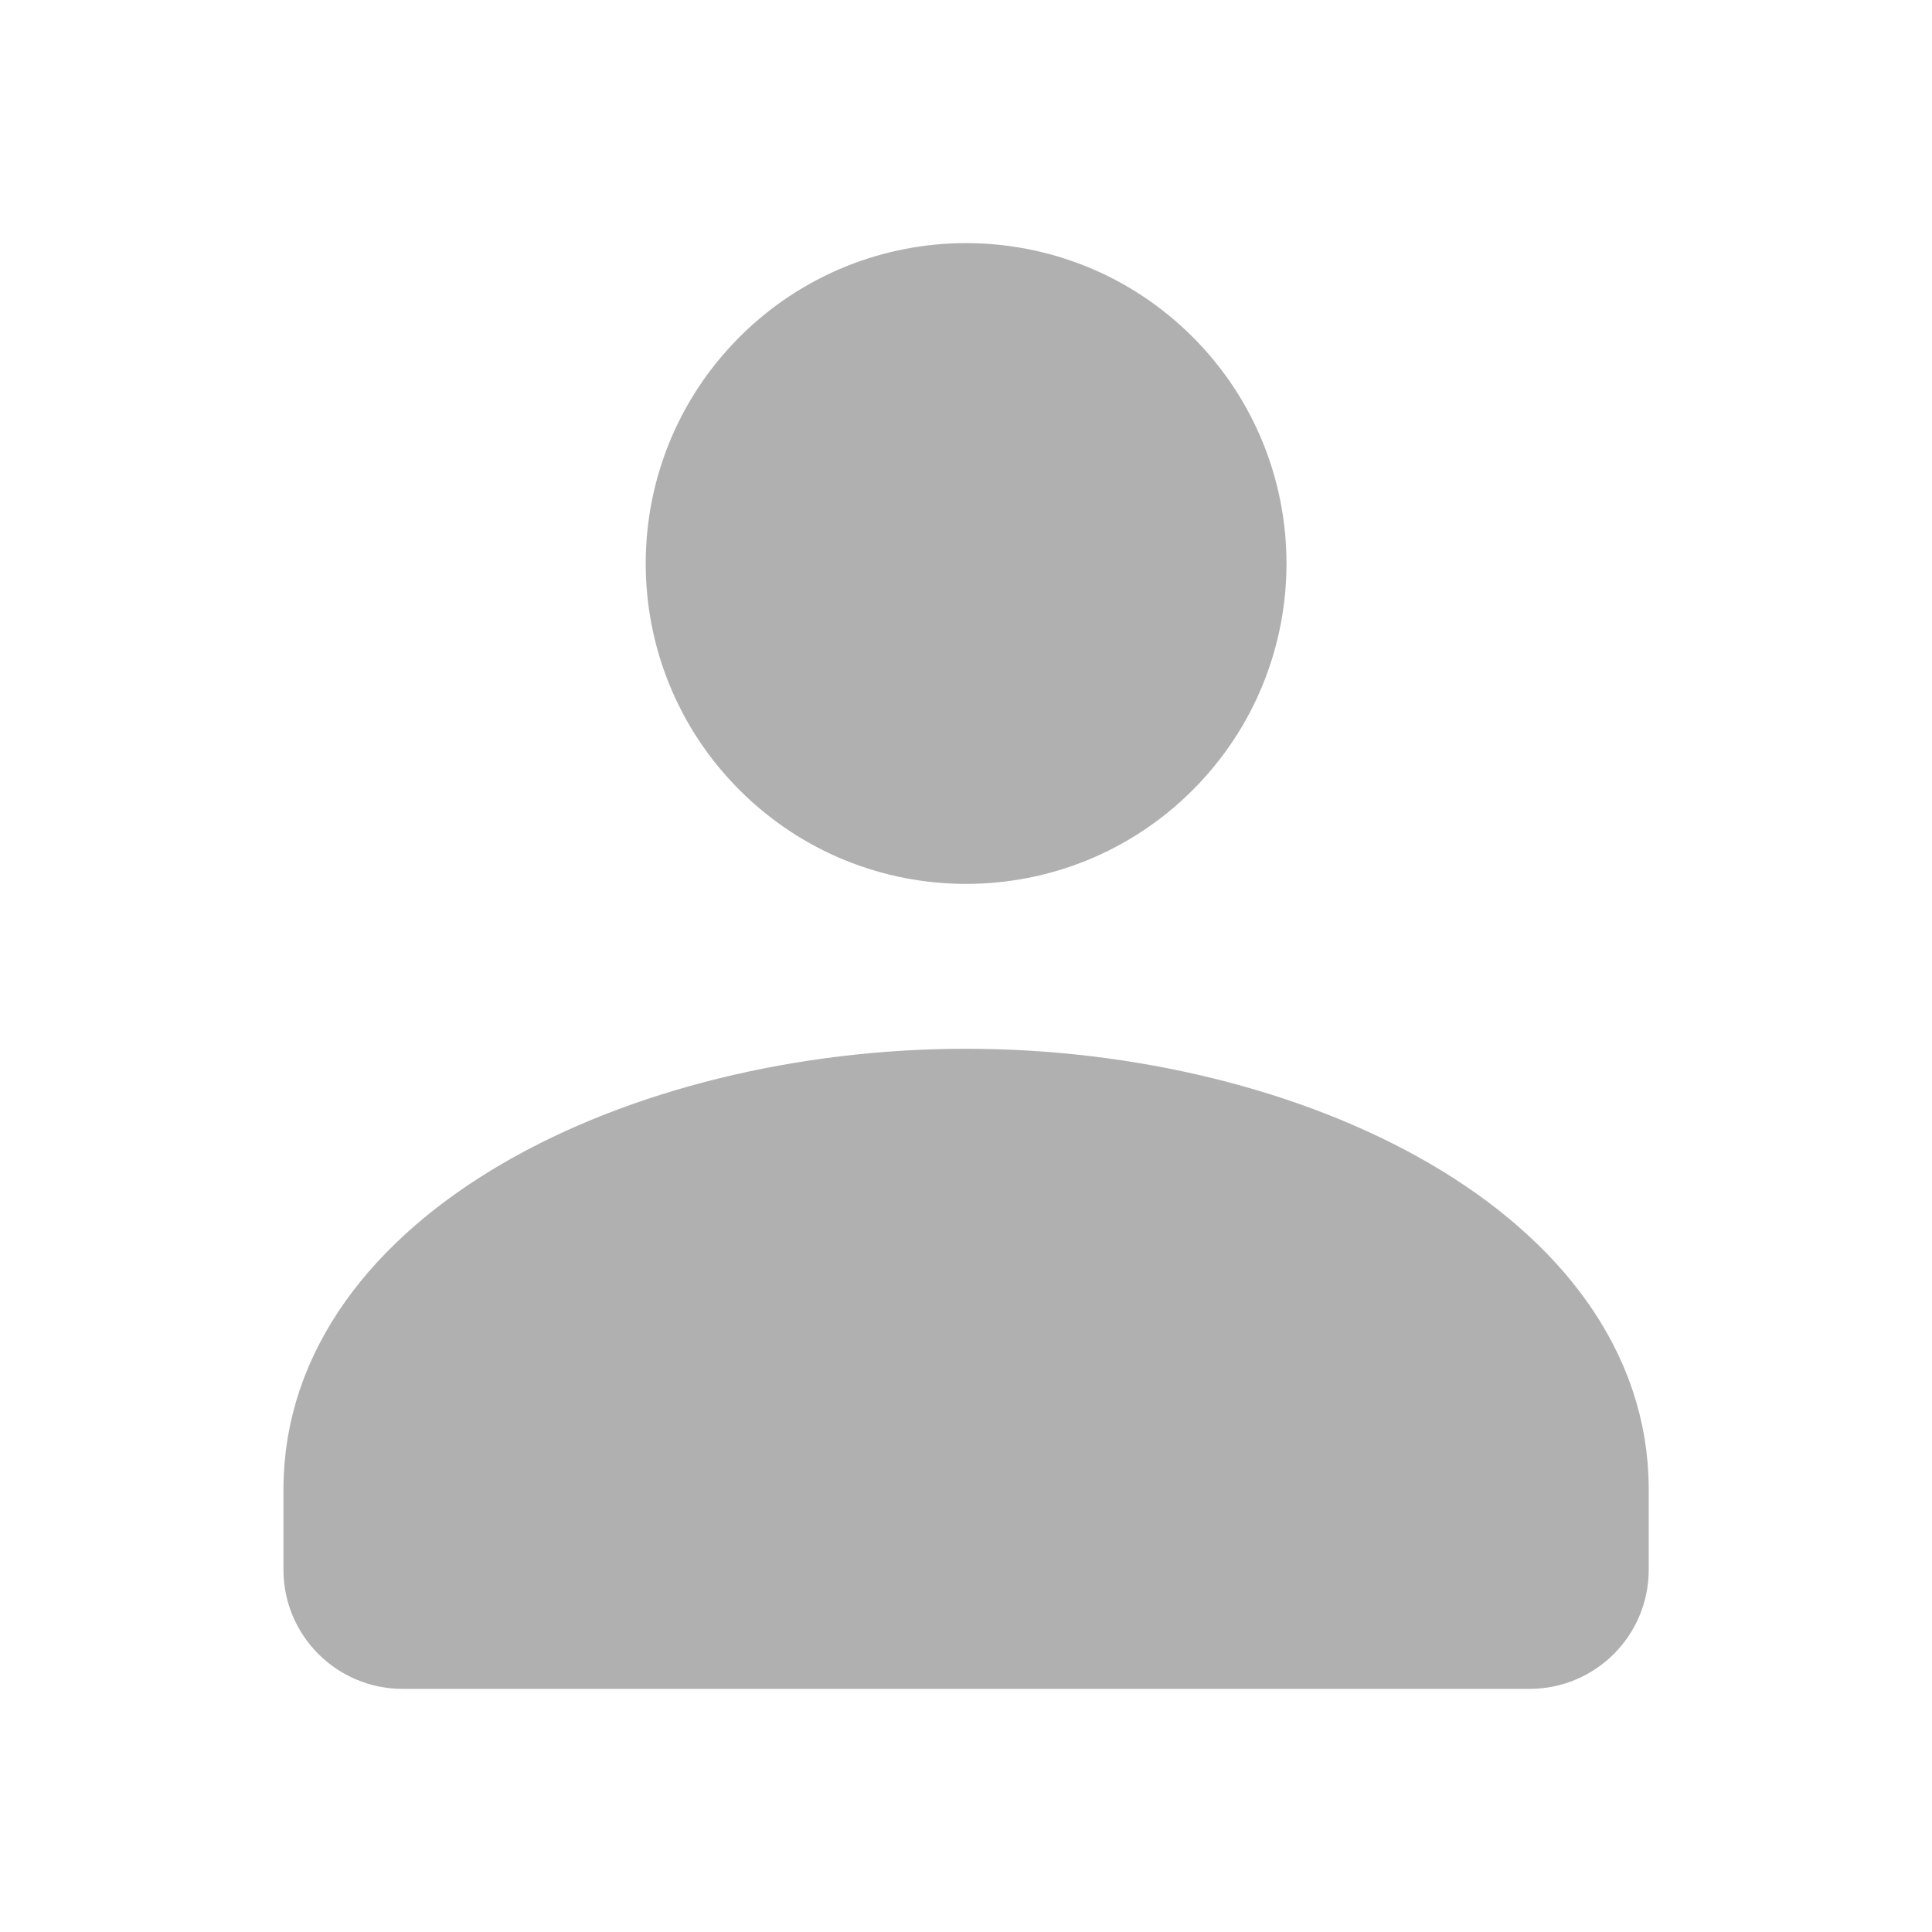 <svg width="50" height="50" viewBox="0 0 50 50" fill="none" xmlns="http://www.w3.org/2000/svg">
<path fill-rule="evenodd" clip-rule="evenodd" d="M30.159 9.428C33.006 12.275 33.006 16.892 30.159 19.74C27.311 22.587 22.694 22.587 19.847 19.74C16.999 16.892 16.999 12.275 19.847 9.428C22.694 6.58 27.311 6.58 30.159 9.428Z" fill="#B0B0B0"/>
<path d="M30.159 9.428C33.006 12.275 33.006 16.892 30.159 19.74C27.311 22.587 22.694 22.587 19.847 19.74C16.999 16.892 16.999 12.275 19.847 9.428C22.694 6.58 27.311 6.58 30.159 9.428" stroke="#B0B0B0" stroke-width="2" stroke-linecap="round" stroke-linejoin="round"/>
<path fill-rule="evenodd" clip-rule="evenodd" d="M8.336 38.542V40.625C8.336 41.775 9.269 42.708 10.419 42.708H39.586C40.736 42.708 41.669 41.775 41.669 40.625V38.542C41.669 32.237 33.436 28.142 25.003 28.142C16.569 28.142 8.336 32.237 8.336 38.542Z" fill="#B0B0B0" stroke="#B0B0B0" stroke-width="2" stroke-linecap="round" stroke-linejoin="round"/>
</svg>
